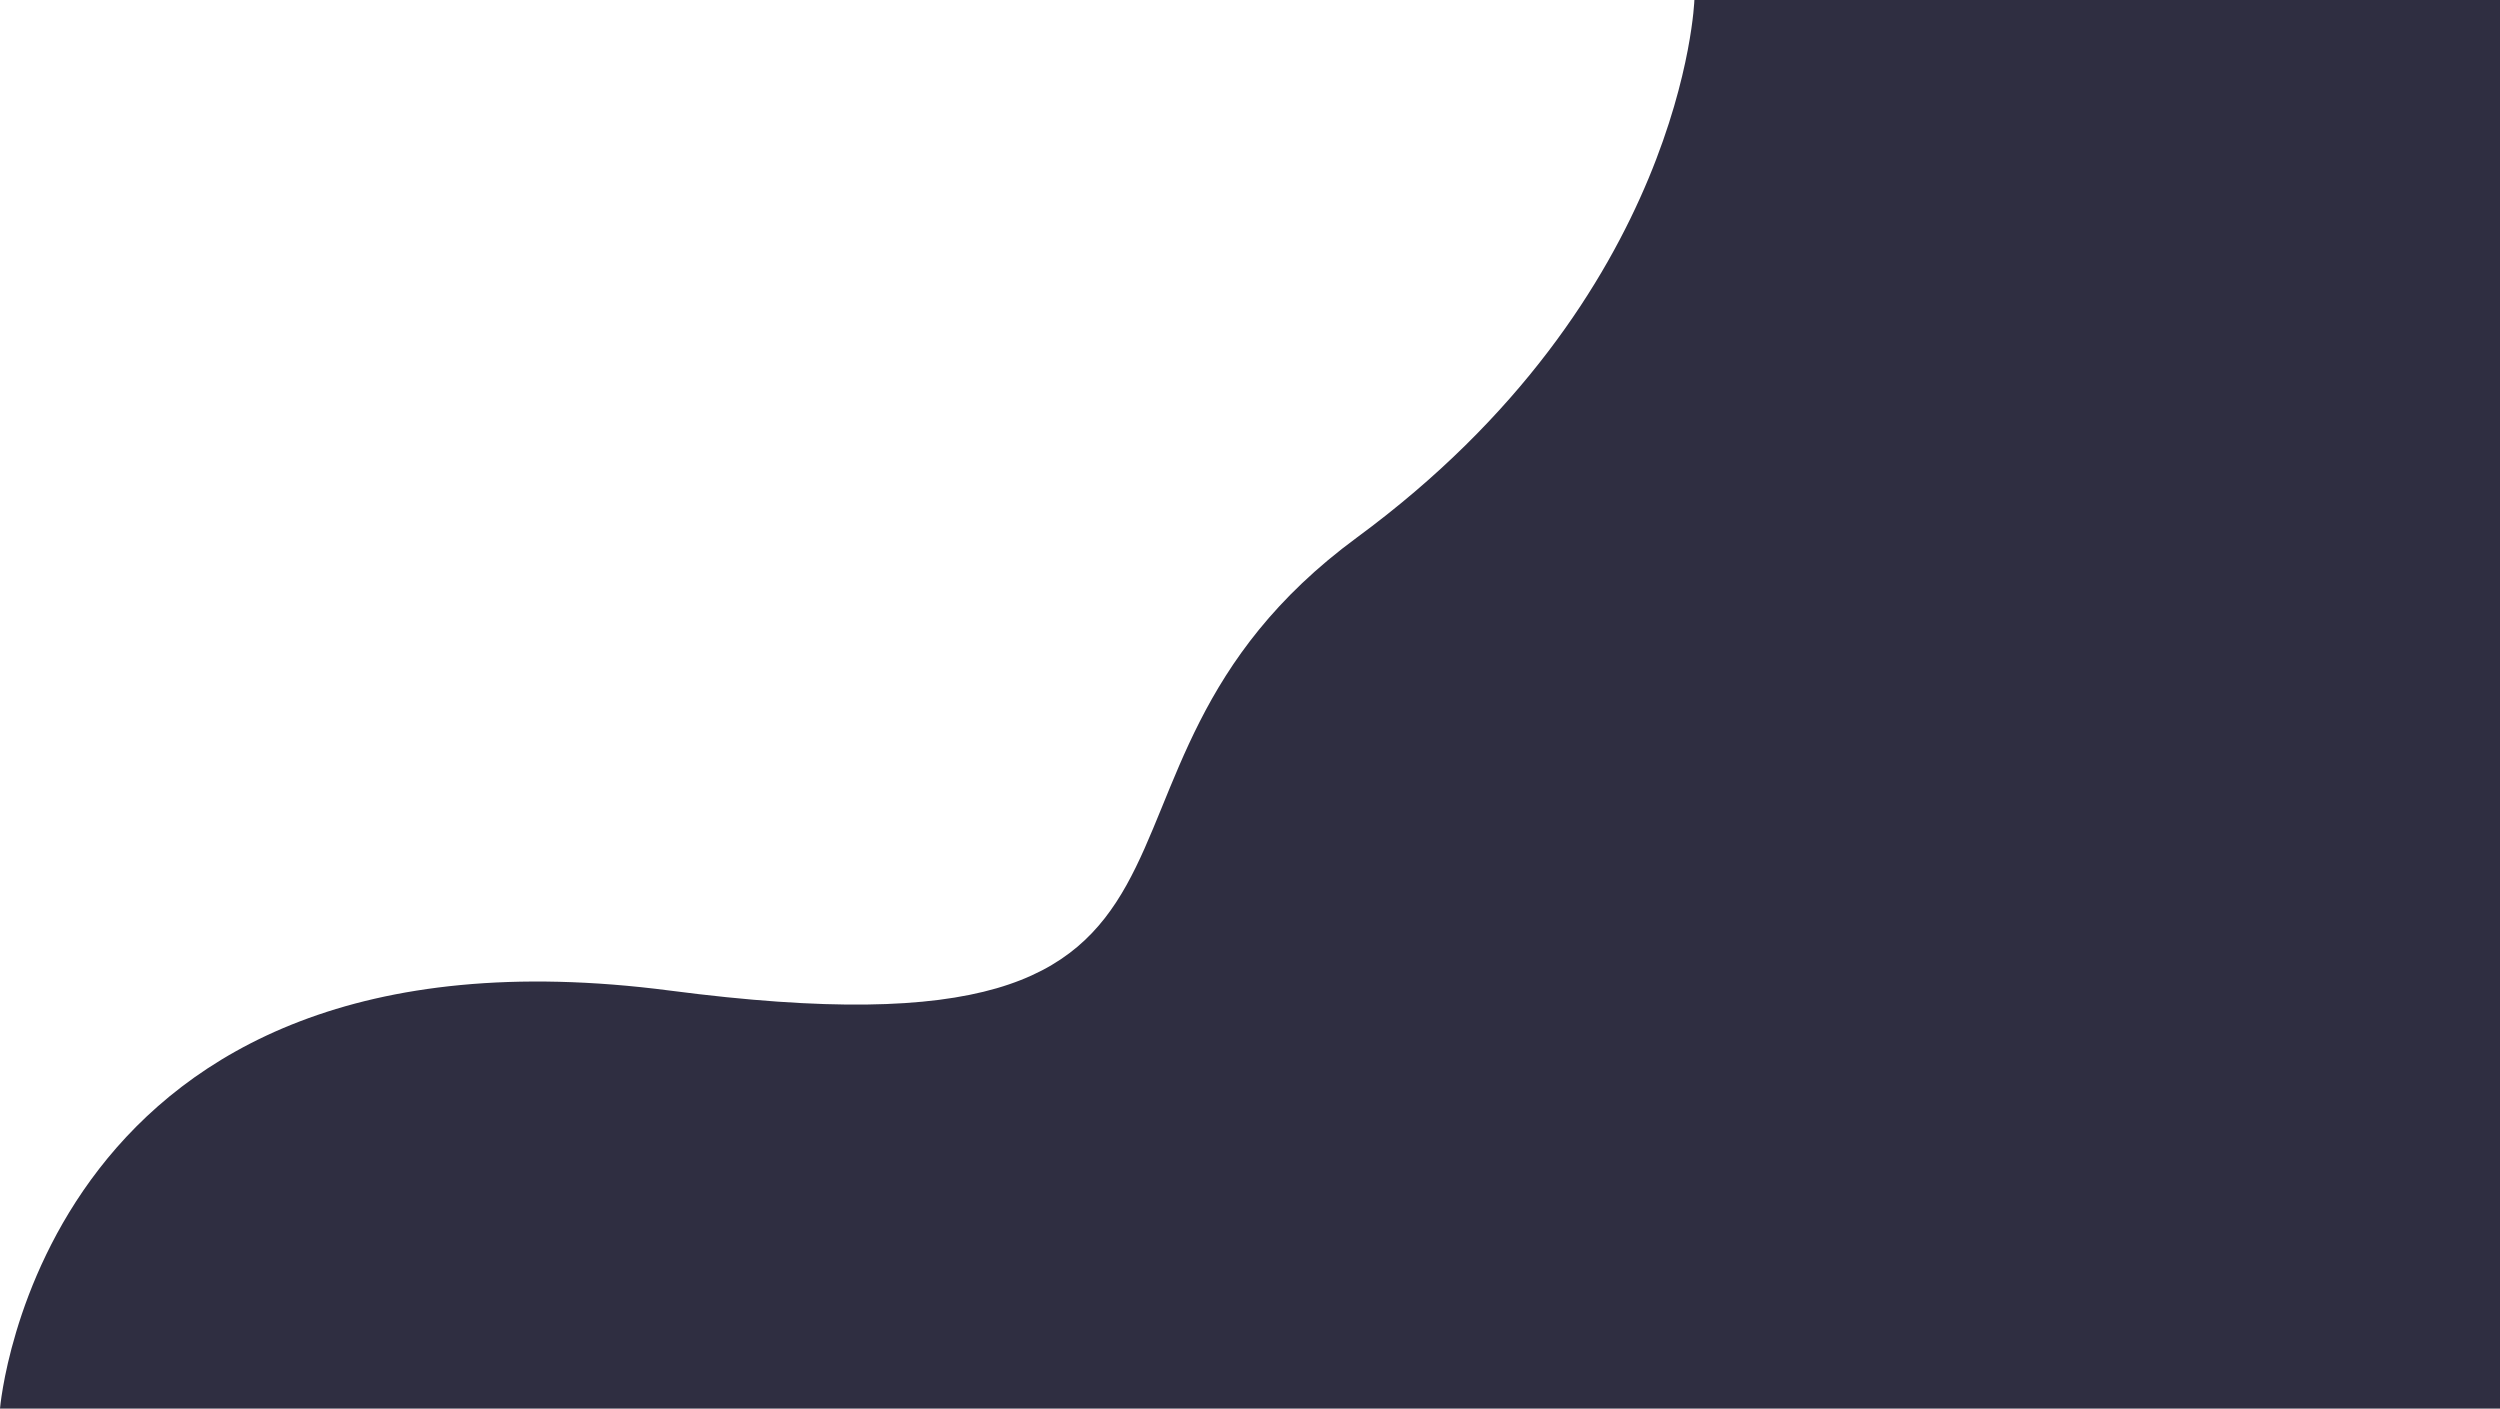 <svg xmlns="http://www.w3.org/2000/svg" width="1916.766" height="1080" viewBox="0 0 1916.766 1080">
  <path id="Path_87" data-name="Path 87" d="M472.329,0H1090V1080H-826.766s31.415-383.33,513.725-320.5S-37.7,596.882,213.619,412.089,472.329,0,472.329,0Z" transform="translate(826.766)" fill="#2f2e41"/>
</svg>
